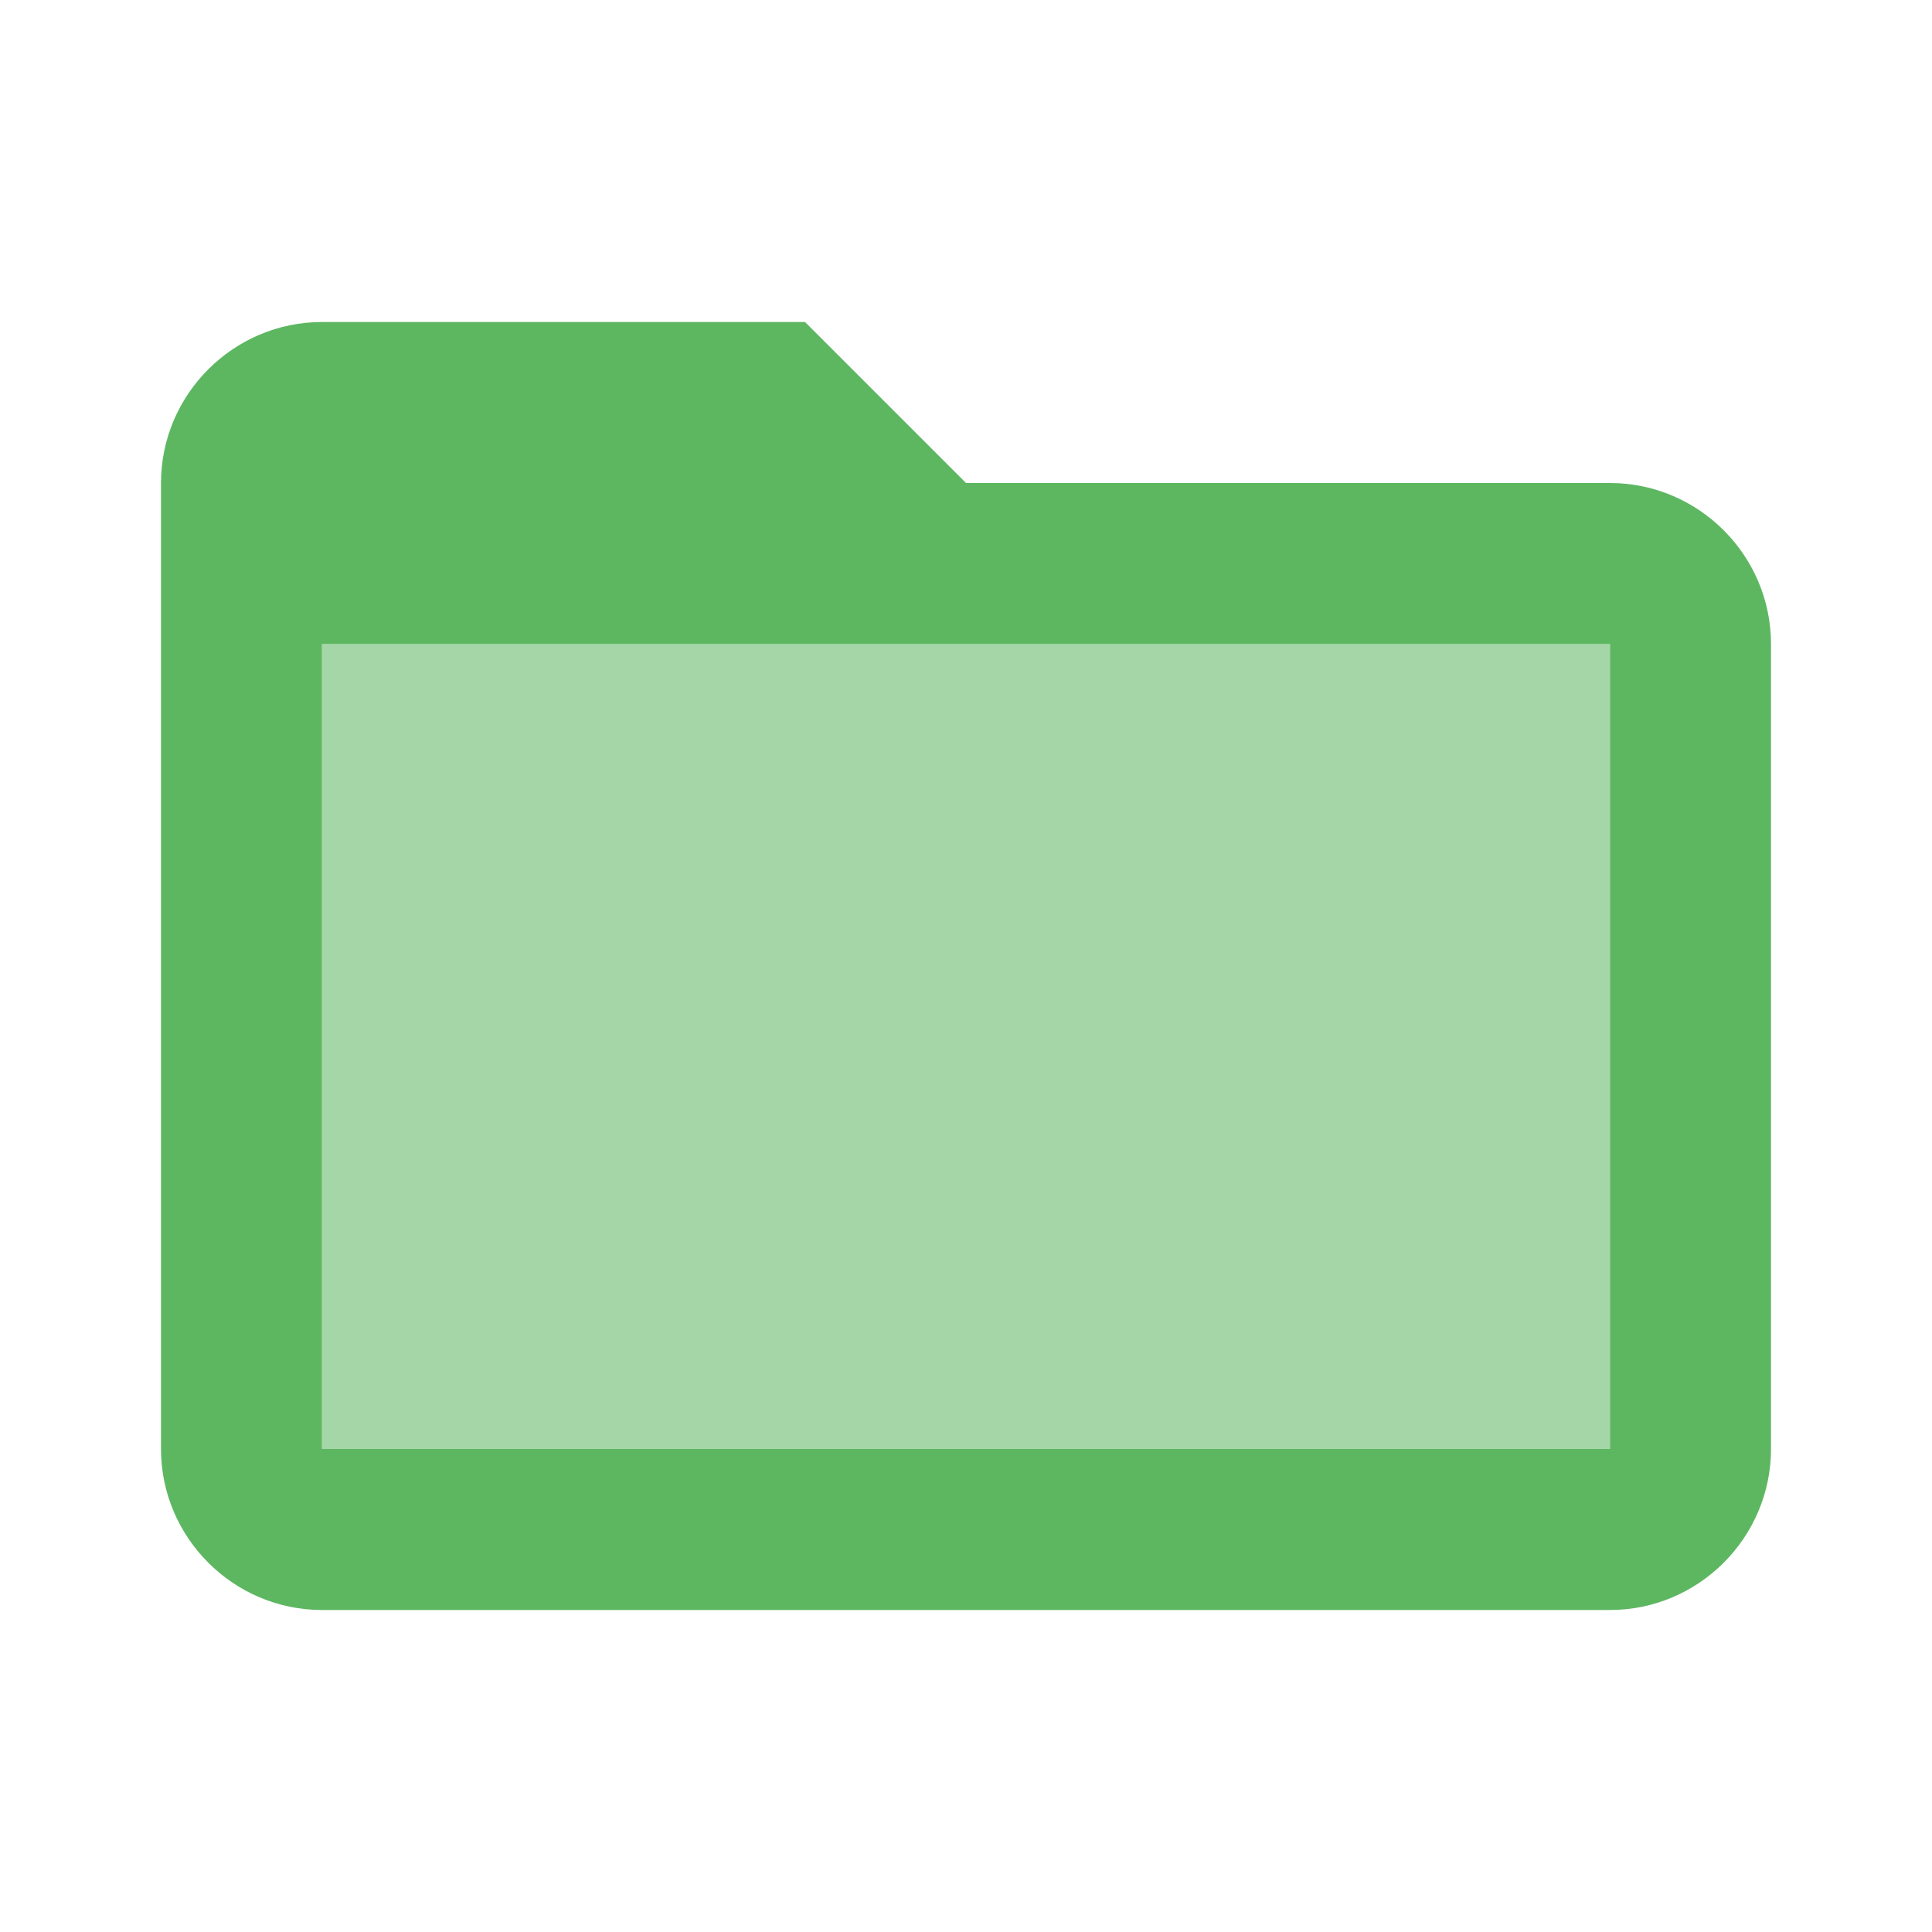 <?xml version="1.0" encoding="UTF-8"?>
<svg width="24px" height="24px" viewBox="0 0 24 24" version="1.1" xmlns="http://www.w3.org/2000/svg">
  <g stroke="none" stroke-width="1" fill="none" fill-rule="evenodd">
    <path d="M20,6h-8l-2-2H4C2.9,4,2,4.9,2,6v12c0,1.1,0.9,2,2,2h16c1.1,0,2-0.9,2-2V8C22,6.9,21.1,6,20,6z M20,18H4V8h16V18z" fill="#4CAF50" fill-opacity="0.9"></path>
    <path d="M4,8h16v10H4V8z" fill="#4CAF50" fill-opacity="0.5"></path>
  </g>
</svg>